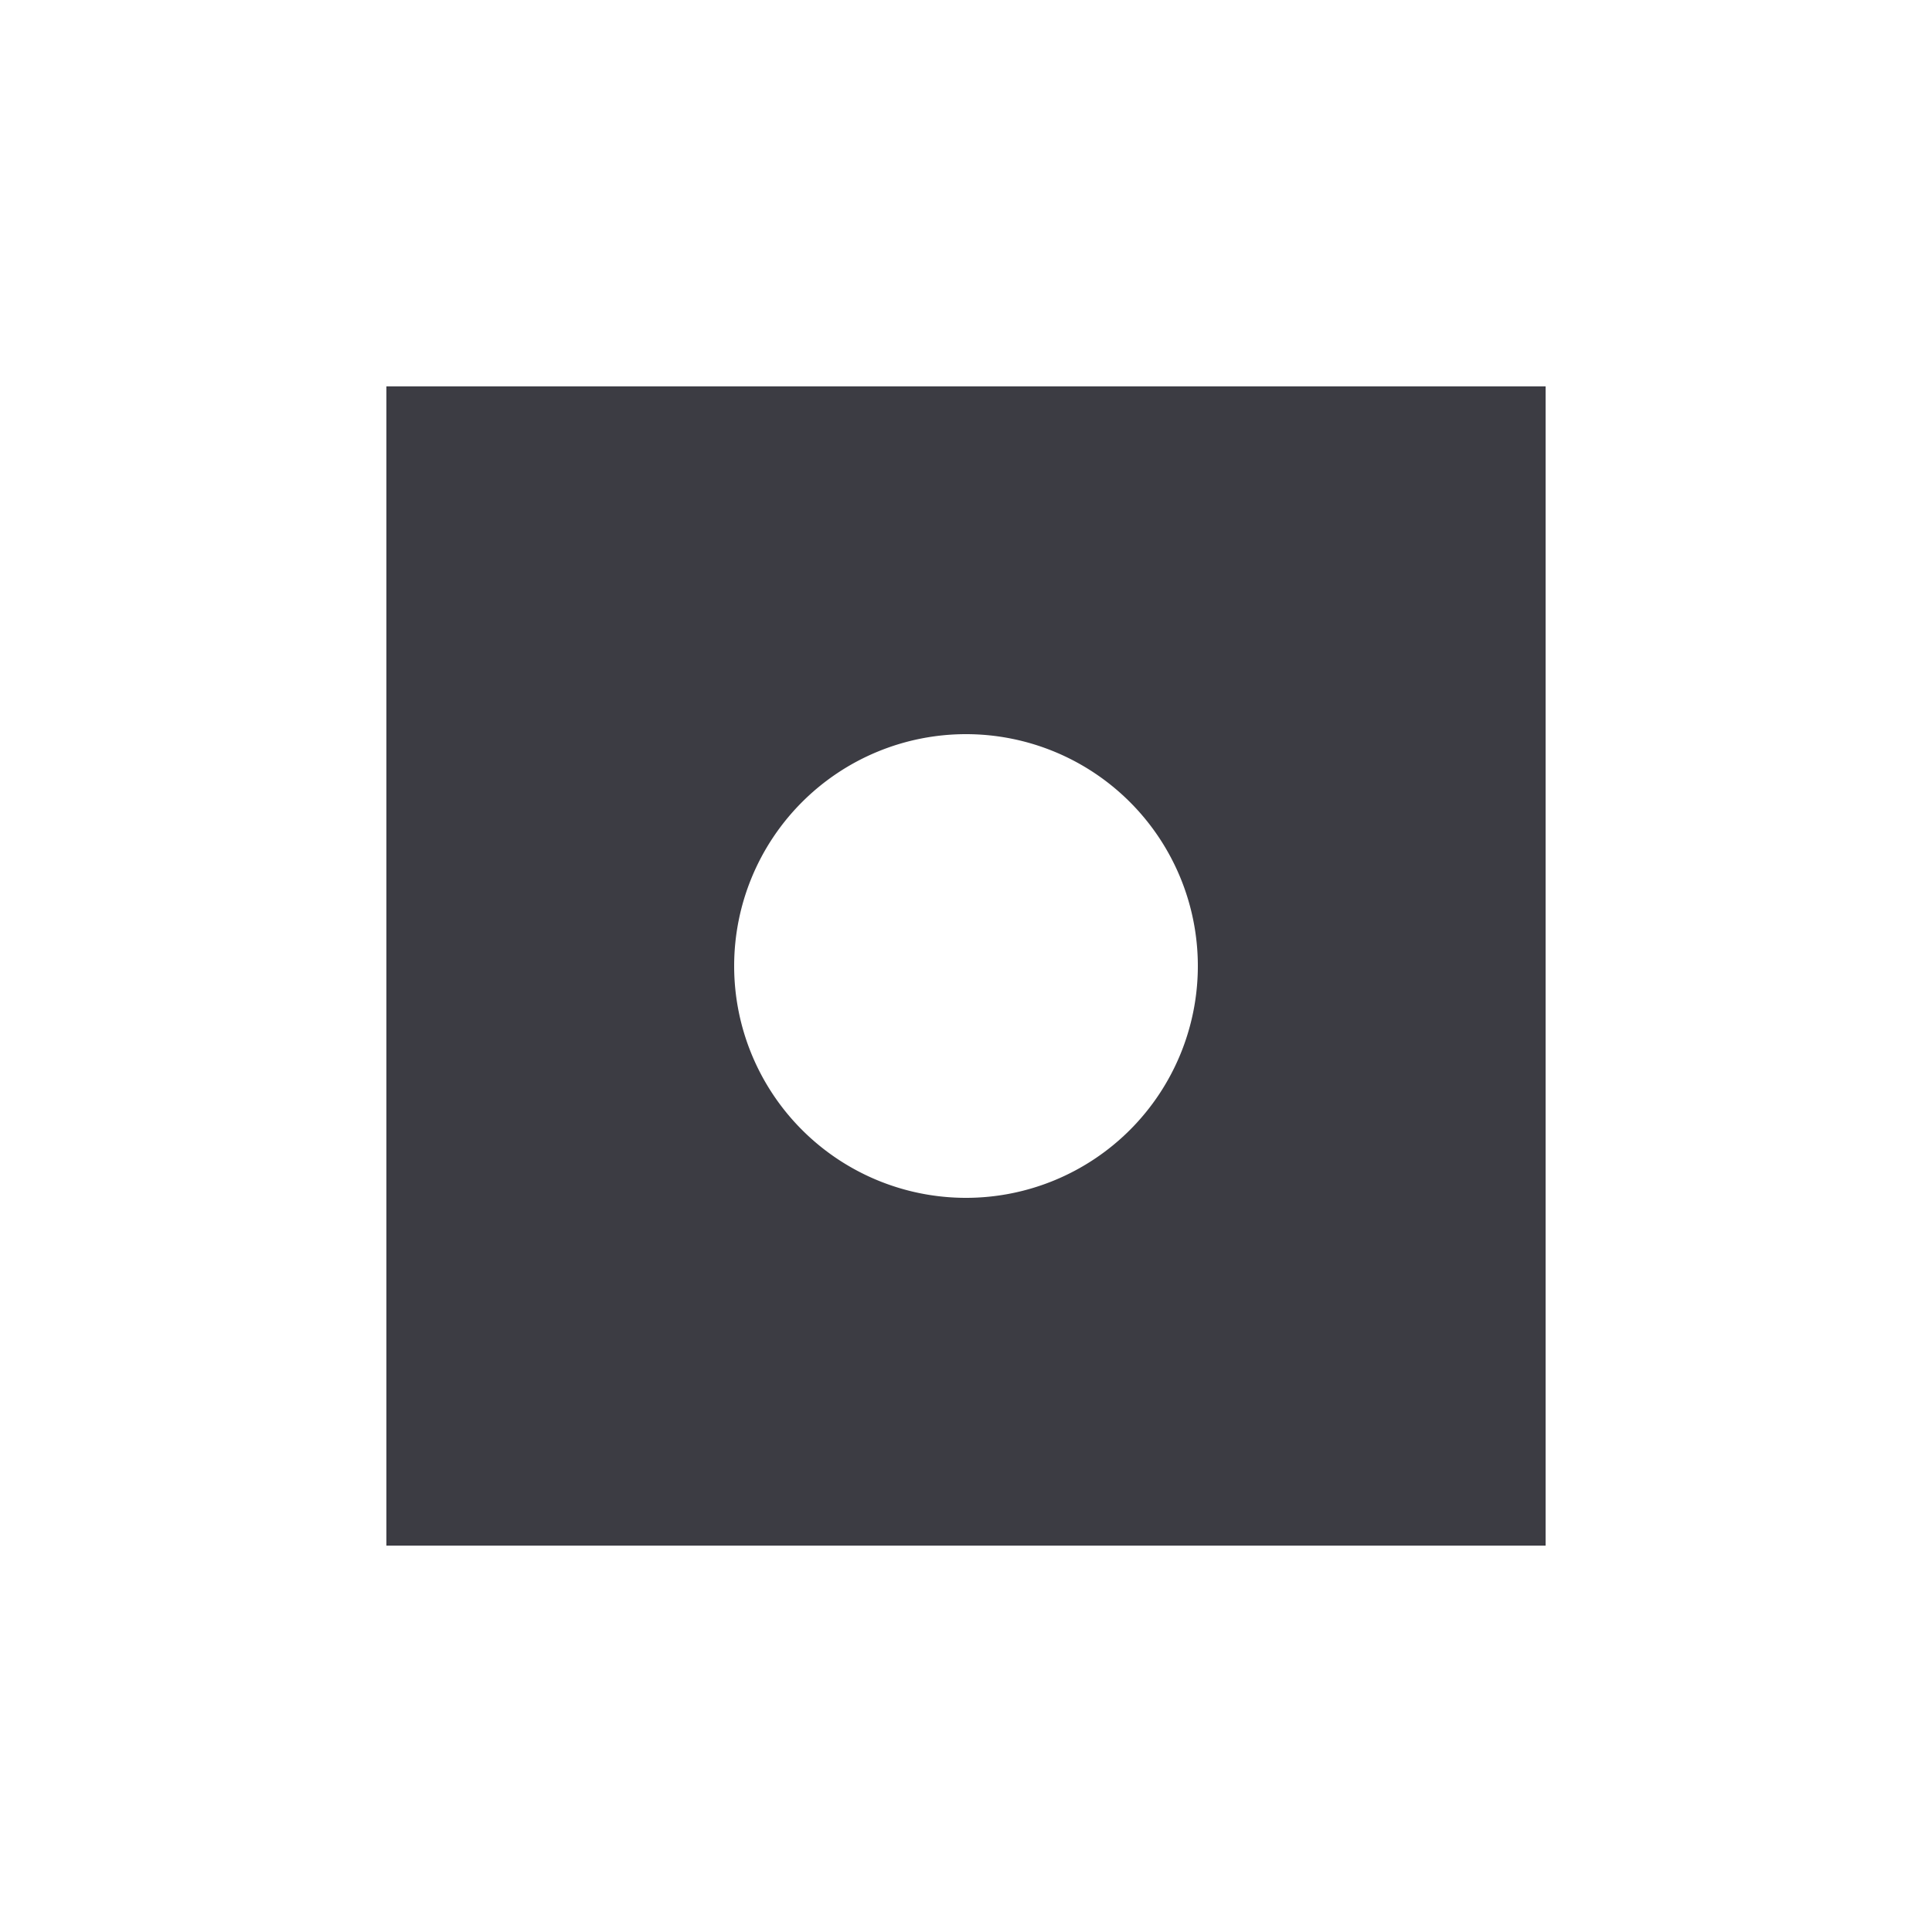 <svg width="100" height="100" viewBox="0 0 100 100" xmlns="http://www.w3.org/2000/svg">
  <!-- Solid box with hole -->
  <path fill="#3c3c43" d="
    M 20 20 
    H 80 
    V 80 
    H 20 
    V 20 
    Z
    
    M 50 62
    A 12 12 0 0 0 62 50
    A 12 12 0 0 0 50 38
    A 12 12 0 0 0 38 50
    A 12 12 0 0 0 50 62
    Z
  " />
</svg> 